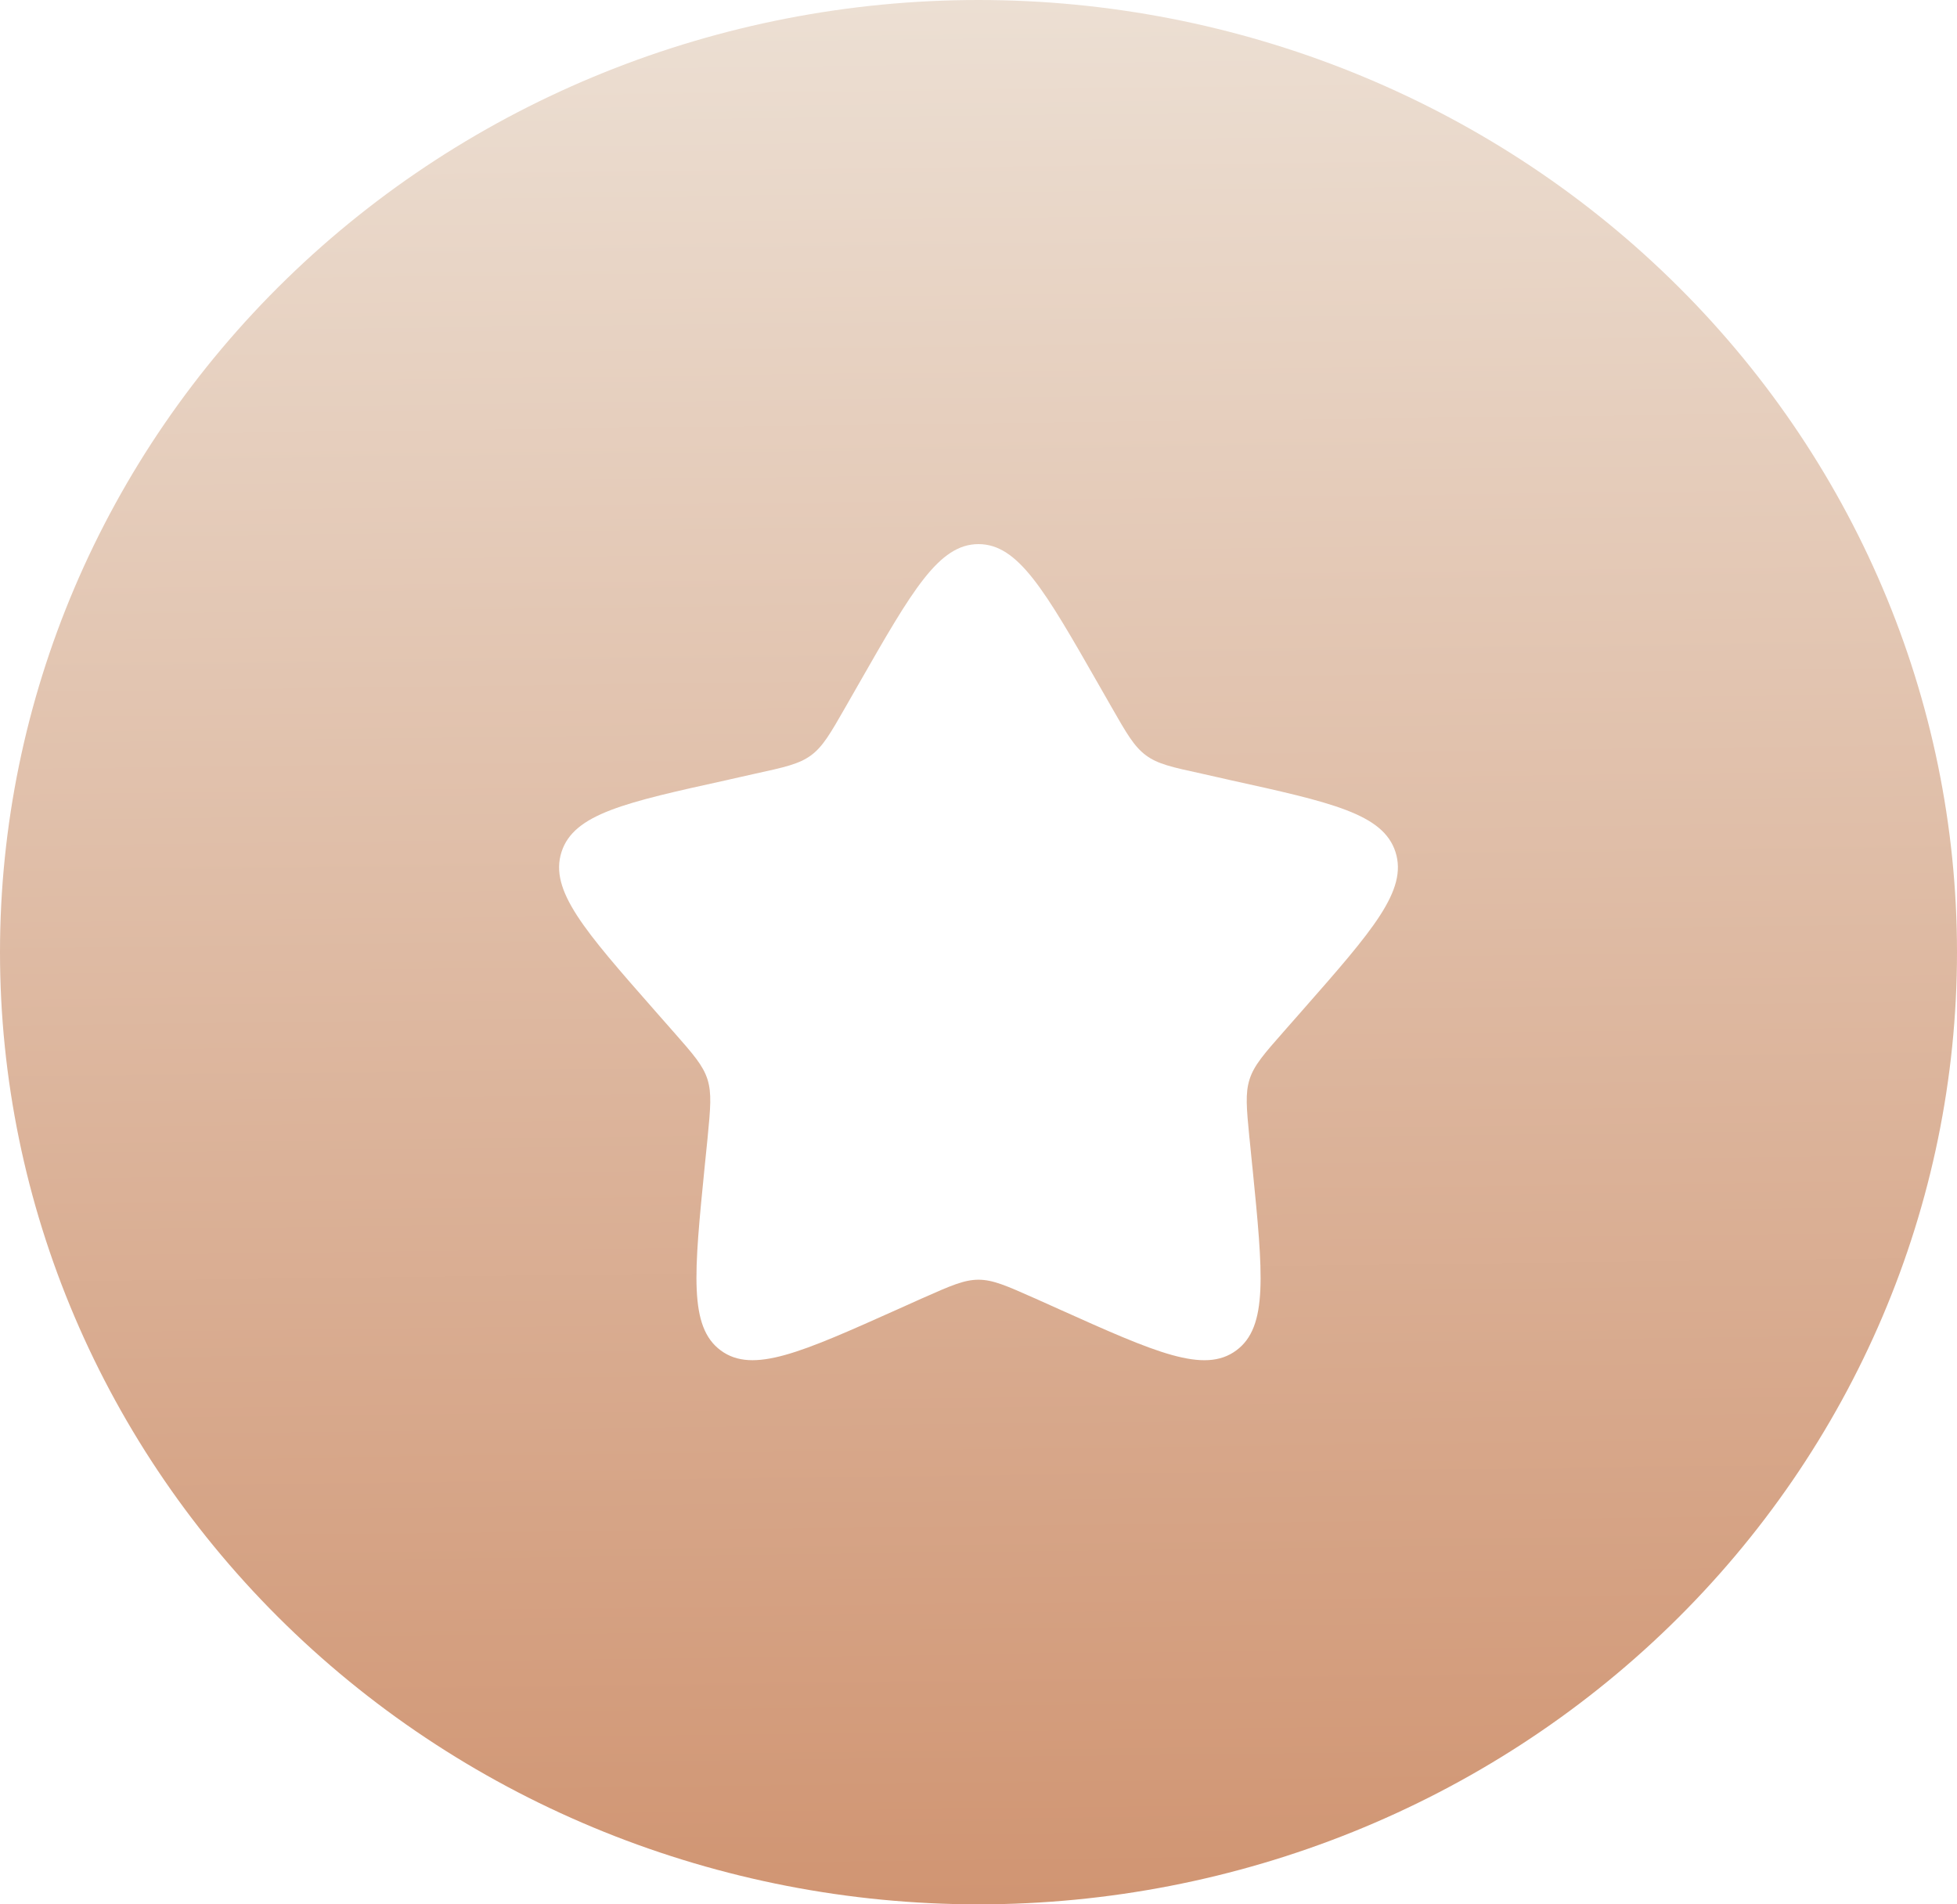 <svg width="37" height="36" viewBox="0 0 37 36" fill="none" xmlns="http://www.w3.org/2000/svg">
<path fill-rule="evenodd" clip-rule="evenodd" d="M31.581 30.728C28.112 34.104 23.407 36 18.5 36C13.594 36 8.888 34.104 5.419 30.728C1.949 27.352 0 22.774 0 18C0 13.226 1.949 8.648 5.419 5.272C8.888 1.896 13.594 0 18.5 0C23.407 0 28.112 1.896 31.581 5.272C35.051 8.648 37 13.226 37 18C37 22.774 35.051 27.352 31.581 30.728ZM16.243 12.916C17.247 11.16 17.749 10.286 18.5 10.286C19.251 10.286 19.753 11.16 20.757 12.916L21.016 13.369C21.301 13.868 21.444 14.115 21.666 14.279C21.888 14.444 22.162 14.504 22.706 14.622L22.723 14.626L23.225 14.739L23.236 14.742C25.18 15.17 26.151 15.384 26.384 16.107C26.616 16.834 25.952 17.589 24.627 19.096L24.621 19.103L24.277 19.494C23.899 19.923 23.709 20.139 23.625 20.404C23.541 20.668 23.568 20.95 23.622 21.509L23.625 21.531L23.677 22.053L23.68 22.076C23.879 24.079 23.979 25.083 23.373 25.529C22.766 25.977 21.851 25.57 20.025 24.75L19.555 24.539L19.547 24.536C19.031 24.307 18.773 24.192 18.5 24.192C18.227 24.192 17.969 24.307 17.453 24.536L17.445 24.539L16.975 24.75C15.149 25.568 14.234 25.977 13.627 25.529C13.021 25.082 13.122 24.071 13.323 22.053L13.376 21.531L13.378 21.509C13.432 20.95 13.459 20.668 13.376 20.404C13.292 20.141 13.107 19.93 12.741 19.514L12.723 19.494L12.379 19.103L12.373 19.096C11.048 17.589 10.384 16.834 10.616 16.107C10.848 15.384 11.82 15.17 13.764 14.742L13.775 14.739L14.277 14.626C14.832 14.505 15.109 14.444 15.334 14.279C15.556 14.115 15.699 13.868 15.984 13.369L16.243 12.916Z" fill="url(#paint0_linear_577_1747)"/>
<defs>
<linearGradient id="paint0_linear_577_1747" x1="18.5" y1="0" x2="19.103" y2="48" gradientUnits="userSpaceOnUse">
<stop stop-color="#ECDFD3"/>
<stop offset="1" stop-color="#C77C52"/>
</linearGradient>
</defs>
</svg>
